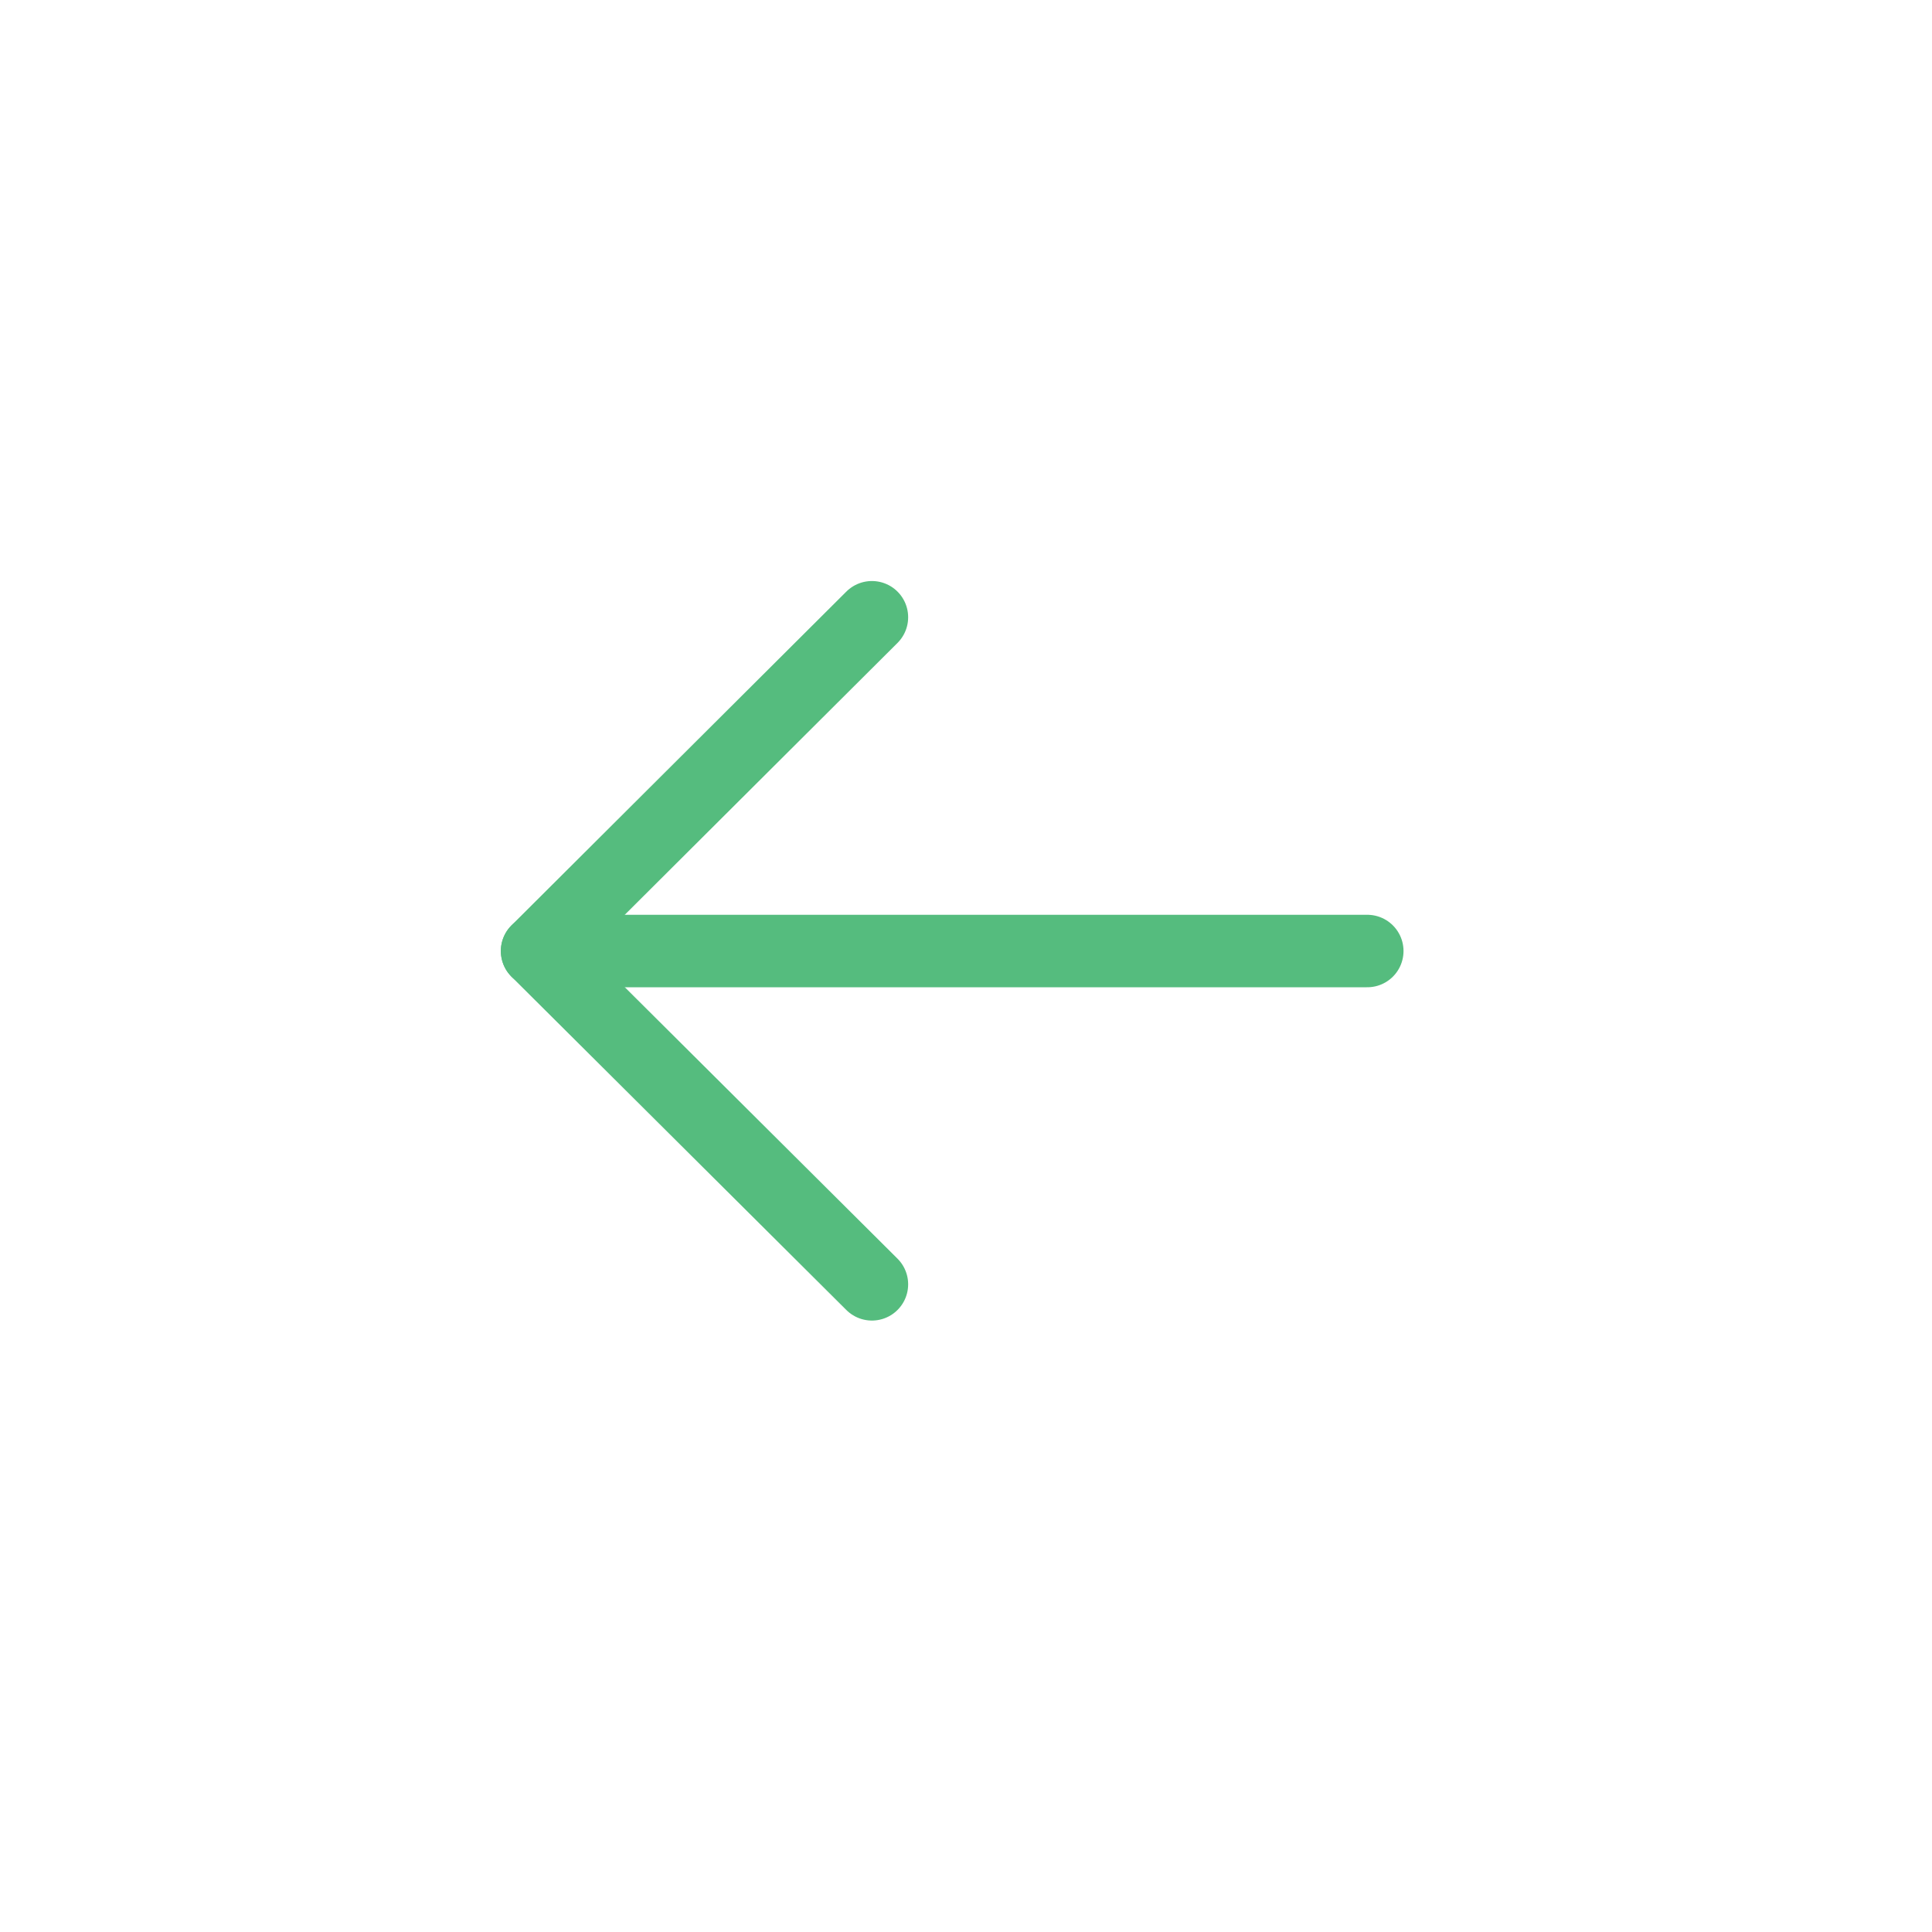 <?xml version="1.0" encoding="UTF-8"?>
<!DOCTYPE svg PUBLIC "-//W3C//DTD SVG 1.1//EN" "http://www.w3.org/Graphics/SVG/1.1/DTD/svg11.dtd">
<!-- Creator: CorelDRAW 2019 (64-Bit) -->
<svg xmlns="http://www.w3.org/2000/svg" xml:space="preserve" width="0.417in" height="0.417in" version="1.1" style="shape-rendering:geometricPrecision; text-rendering:geometricPrecision; image-rendering:optimizeQuality; fill-rule:evenodd; clip-rule:evenodd"
viewBox="0 0 416.66 416.66"
 xmlns:xlink="http://www.w3.org/1999/xlink"
 xmlns:xodm="http://www.corel.com/coreldraw/odm/2003">
 <defs>
  <style type="text/css">
   <![CDATA[
    .str0 {stroke:#55BC7E;stroke-width:15.63;stroke-linecap:round;stroke-linejoin:round;stroke-miterlimit:2.613}
    .fil1 {fill:none;fill-rule:nonzero}
    .fil0 {fill:white;fill-rule:nonzero}
   ]]>
  </style>
 </defs>
 <g id="Layer_x0020_1">
  <g id="_2462794066864">
   <circle class="fil0" cx="208.33" cy="208.33" r="208.33" filter="url(#filter10_d)"/>
   <line id="Stroke_x0020_1_3" class="fil1 str0" x1="115.83" y1="205.1" x2="294.87" y2= "205.1" />
   <polyline id="Stroke_x0020_3_3" class="fil1 str0" points="188.04,133.12 115.83,205.1 188.04,276.98 "/>
  </g>
 </g>
</svg>
